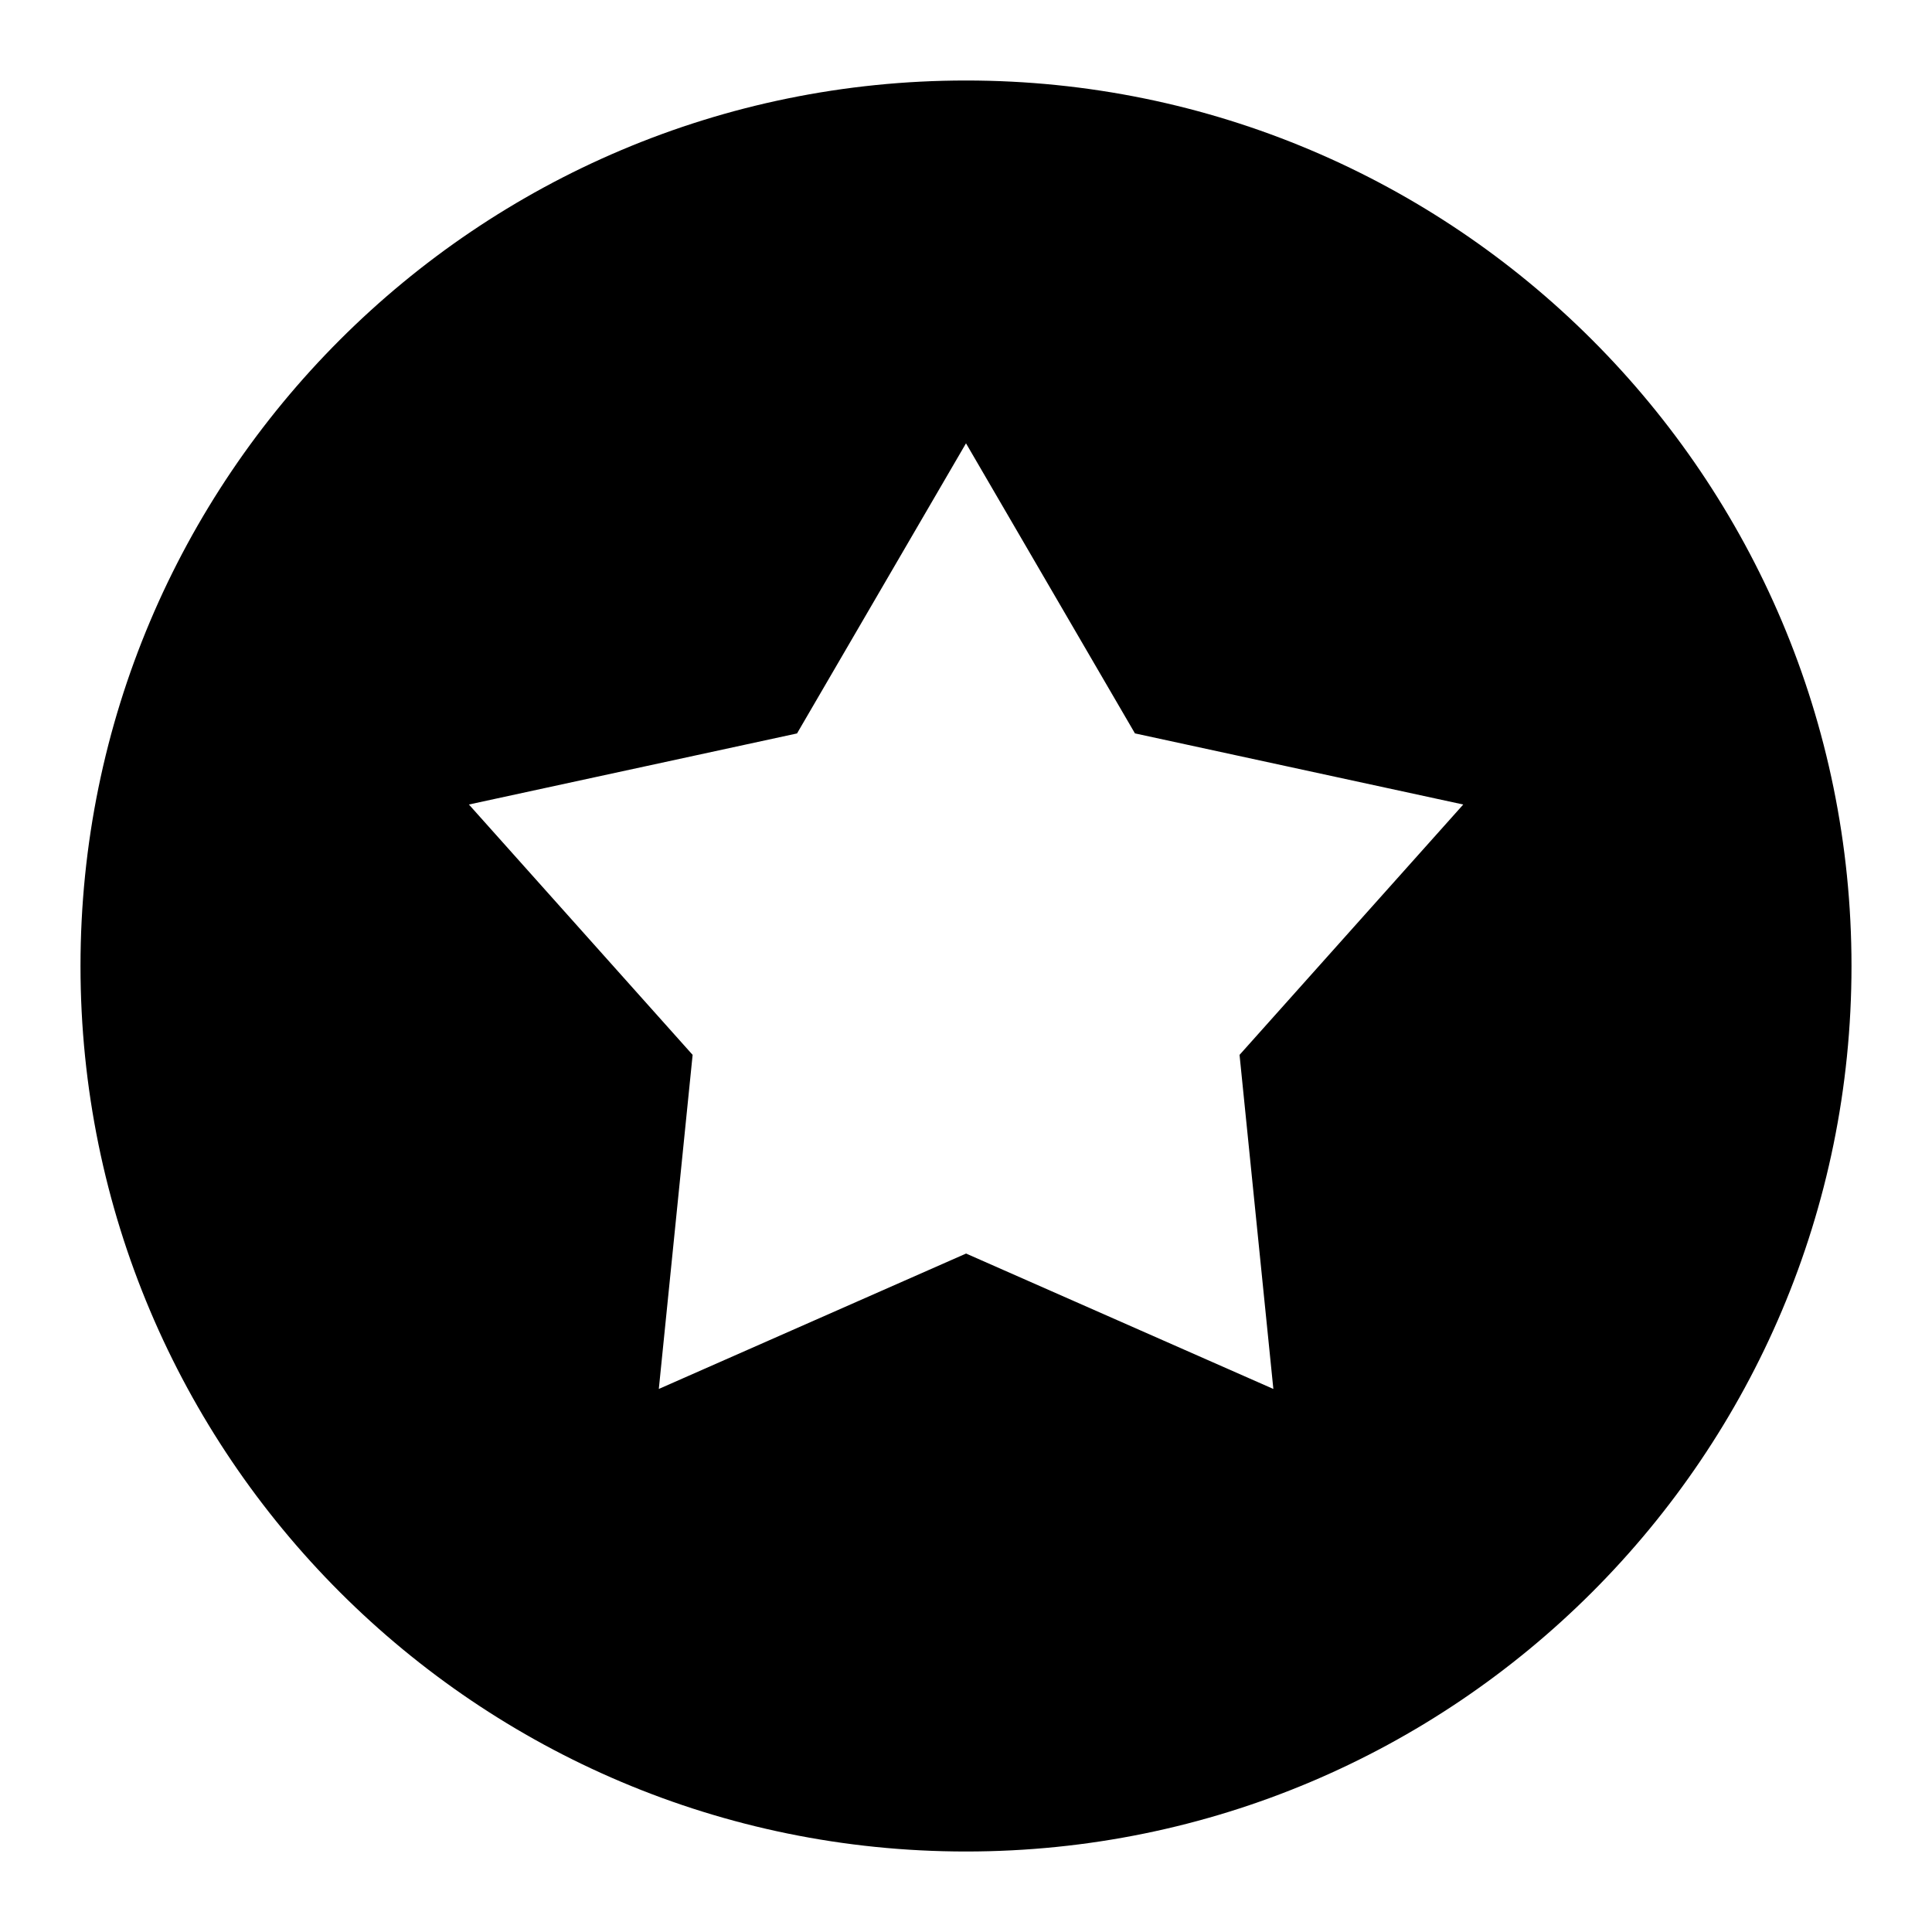 <svg xmlns="http://www.w3.org/2000/svg" fill="none" viewBox="0 0 24 24" id="Star-Circle--Streamline-Sharp">
  <desc>
    Star Circle Streamline Icon: https://streamlinehq.com
  </desc>
  <g id="star-circle--reward-social-rating-media-rate-it-star">
    <path id="Subtract" fill="#000000" fill-rule="evenodd" d="M23 12c0 6.075 -4.925 11 -11 11 -6.075 0 -11 -4.925 -11 -11C1 5.925 5.925 1 12 1c6.075 0 11 4.925 11 11Zm-8.901 -2.889 -2.099 -3.604 -2.099 3.604 -4.076 0.883 2.779 3.11 -0.42 4.15 3.817 -1.682 3.817 1.682 -0.42 -4.15 2.779 -3.11 -4.076 -0.883Z" clip-rule="evenodd" stroke-width="1"></path>
  </g>
</svg>